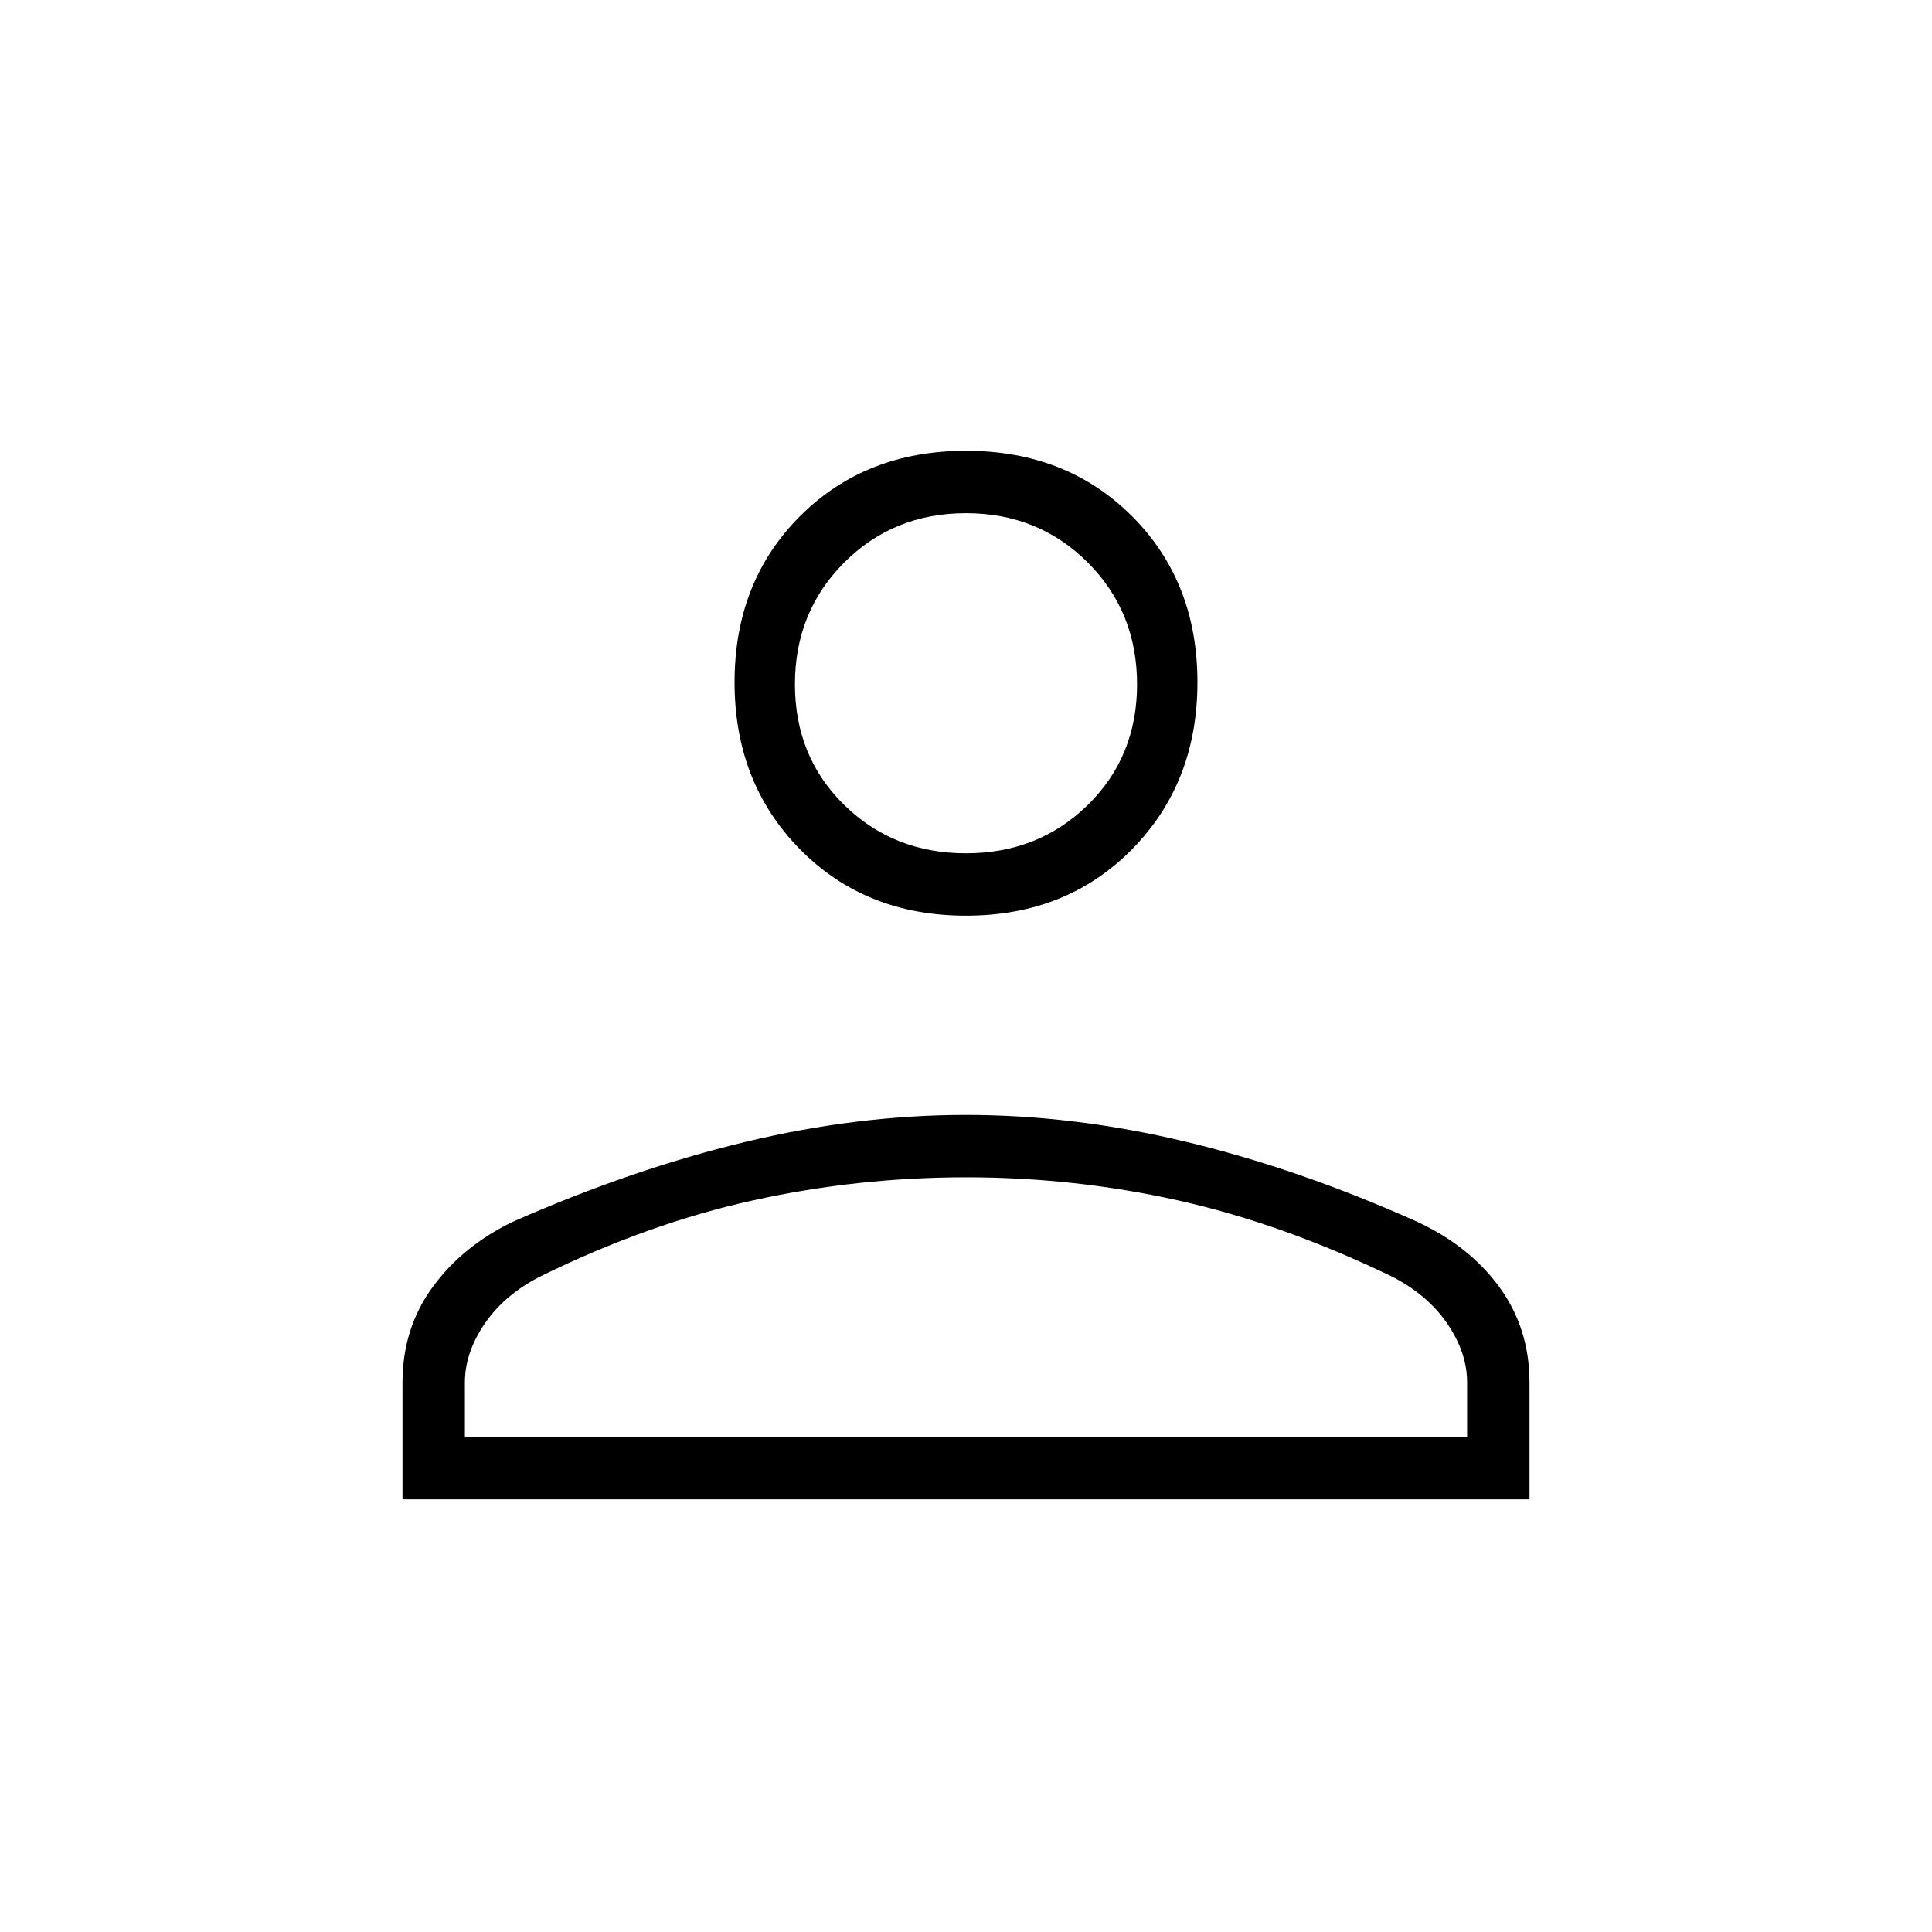 <svg xmlns="http://www.w3.org/2000/svg" height="48" width="48"><path d="M24 22.75Q21.5 22.75 19.875 21.1Q18.25 19.45 18.25 16.95Q18.25 14.45 19.875 12.825Q21.5 11.2 24 11.2Q26.5 11.2 28.125 12.825Q29.75 14.45 29.75 16.95Q29.75 19.45 28.125 21.1Q26.5 22.75 24 22.75ZM10 37.25V34.35Q10 33 10.75 31.975Q11.5 30.95 12.75 30.35Q15.7 29.05 18.5 28.375Q21.3 27.7 24 27.7Q26.7 27.7 29.5 28.375Q32.3 29.05 35.2 30.35Q36.5 30.95 37.25 31.975Q38 33 38 34.35V37.25ZM11.55 35.7H36.45V34.35Q36.45 33.6 35.95 32.875Q35.45 32.15 34.55 31.7Q31.85 30.4 29.275 29.825Q26.7 29.25 24 29.25Q21.3 29.25 18.7 29.825Q16.1 30.4 13.45 31.7Q12.55 32.15 12.05 32.875Q11.55 33.6 11.55 34.35ZM24 21.2Q25.8 21.2 27.025 20Q28.25 18.8 28.25 17Q28.25 15.2 27.025 13.975Q25.8 12.75 24 12.75Q22.2 12.75 20.975 13.975Q19.75 15.2 19.75 17Q19.75 18.8 20.975 20Q22.2 21.2 24 21.2ZM24 17Q24 17 24 17Q24 17 24 17Q24 17 24 17Q24 17 24 17Q24 17 24 17Q24 17 24 17Q24 17 24 17Q24 17 24 17ZM24 35.7Q24 35.7 24 35.7Q24 35.7 24 35.7Q24 35.7 24 35.7Q24 35.7 24 35.7Q24 35.7 24 35.7Q24 35.7 24 35.7Q24 35.7 24 35.7Q24 35.7 24 35.7Z"/></svg>